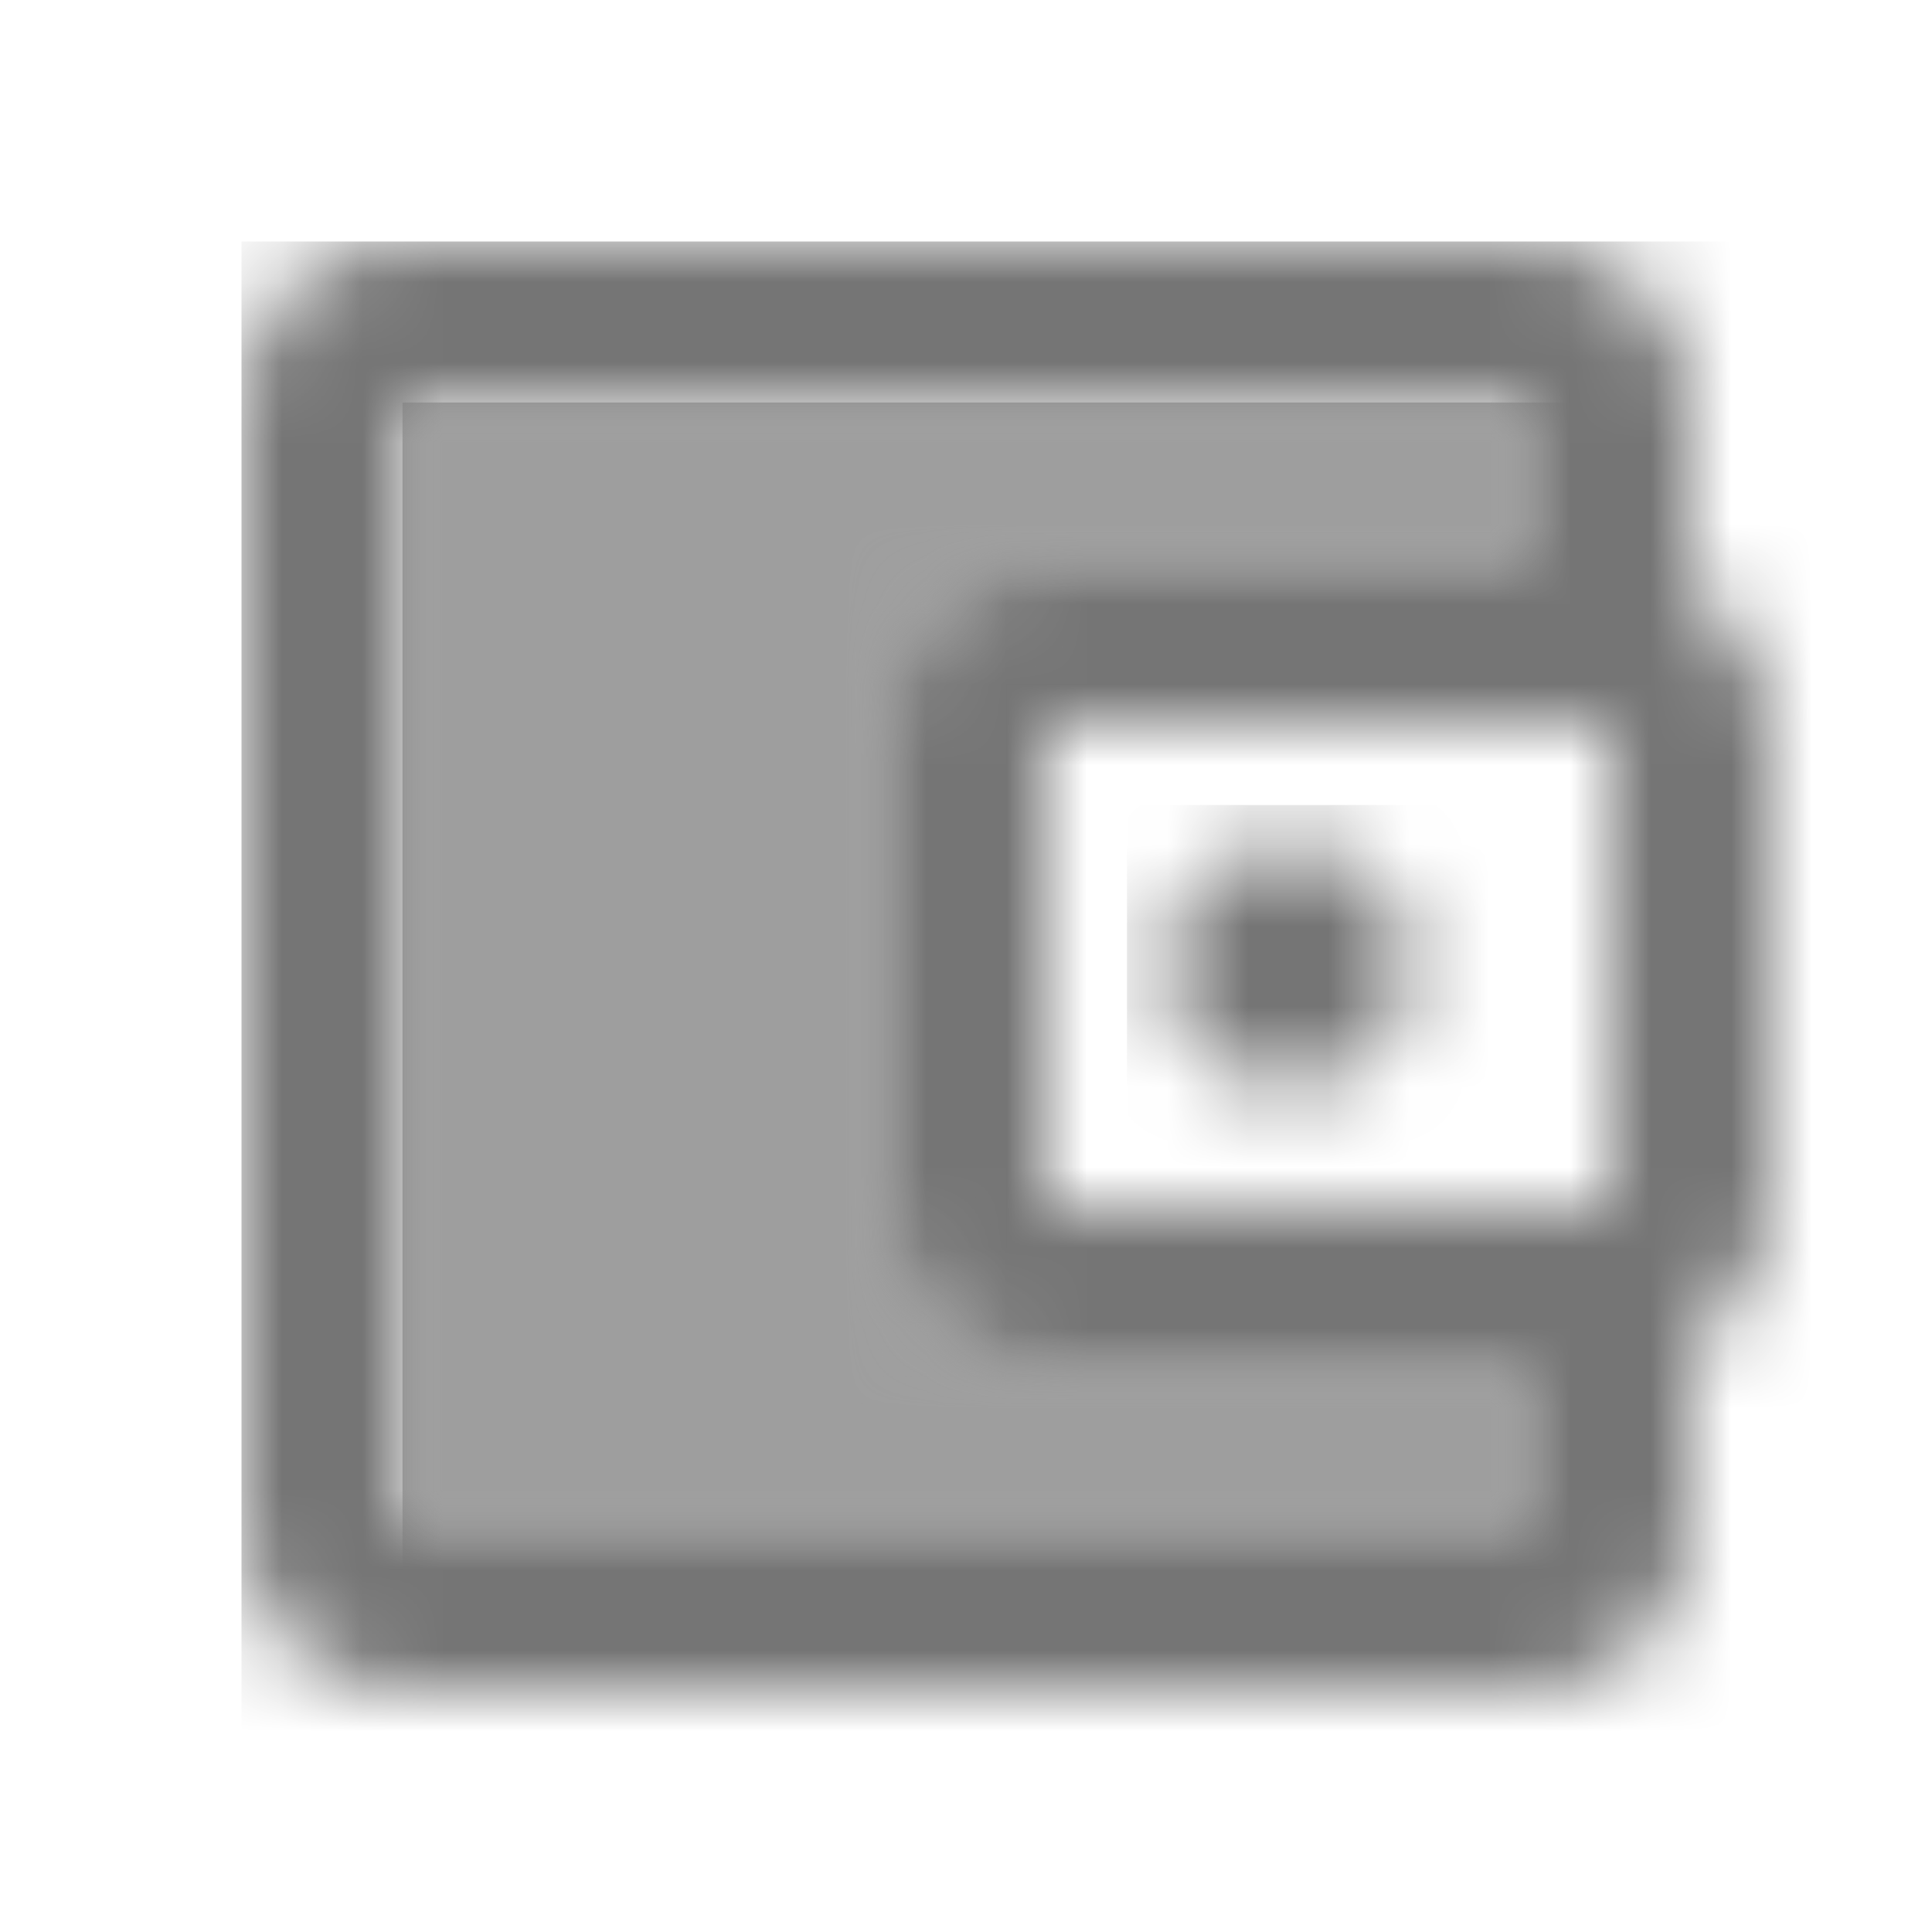 <?xml version="1.0" encoding="UTF-8"?>
<svg width="24px" height="24px" viewBox="0 0 24 24" version="1.1" xmlns="http://www.w3.org/2000/svg" xmlns:xlink="http://www.w3.org/1999/xlink">
    <!-- Generator: Sketch 50 (54983) - http://www.bohemiancoding.com/sketch -->
    <title>icon/action/account_balance_wallet_24px_two_tone</title>
    <desc>Created with Sketch.</desc>
    <defs>
        <path d="M8,12 C6.9,12 6,11.1 6,10 L6,4 C6,2.9 6.9,2 8,2 L14,2 L14,0 L0,0 L0,14 L14,14 L14,12 L8,12 Z" id="path-1"></path>
        <path d="M18,4.28 L18,2 C18,0.9 17.1,0 16,0 L2,0 C0.89,0 0,0.9 0,2 L0,16 C0,17.1 0.89,18 2,18 L16,18 C17.1,18 18,17.1 18,16 L18,13.72 C18.59,13.37 19,12.74 19,12 L19,6 C19,5.26 18.59,4.62 18,4.28 Z M17,6 L17,12 L10,12 L10,6 L17,6 Z M2,16 L2,2 L16,2 L16,4 L10,4 C8.9,4 8,4.9 8,6 L8,12 C8,13.1 8.9,14 10,14 L16,14 L16,16 L2,16 Z" id="path-3"></path>
        <circle id="path-5" cx="2" cy="2" r="1.5"></circle>
    </defs>
    <g id="icon/action/account_balance_wallet_24px" stroke="none" stroke-width="1" fill="none" fill-rule="evenodd">
        <g id="↳-Light-Color" transform="translate(5, 5)">
            <mask id="mask-2" fill="white">
                <use xlink:href="#path-1"></use>
            </mask>
            <g id="Mask" opacity="0.3" fill-rule="nonzero"></g>
            <g id="✱-/-Color-/-Icons-/-Black-/-Disabled" mask="url(#mask-2)" fill="#000000" fill-opacity="0.38">
                <rect id="Rectangle" x="0" y="0" width="101" height="101"></rect>
            </g>
        </g>
        <g id="↳-Dark-Color" transform="translate(3, 3)">
            <mask id="mask-4" fill="white">
                <use xlink:href="#path-3"></use>
            </mask>
            <g id="Mask" fill-rule="nonzero"></g>
            <g id="✱-/-Color-/-Icons-/-Black-/-Inactive" mask="url(#mask-4)" fill="#000000" fill-opacity="0.54">
                <rect id="Rectangle" x="0" y="0" width="101" height="101"></rect>
            </g>
        </g>
        <g id="↳-Dark-Color" transform="translate(14, 10)">
            <mask id="mask-6" fill="white">
                <use xlink:href="#path-5"></use>
            </mask>
            <g id="Mask" fill-rule="nonzero"></g>
            <g id="✱-/-Color-/-Icons-/-Black-/-Inactive" mask="url(#mask-6)" fill="#000000" fill-opacity="0.54">
                <rect id="Rectangle" x="0" y="0" width="101" height="101"></rect>
            </g>
        </g>
    </g>
</svg>
